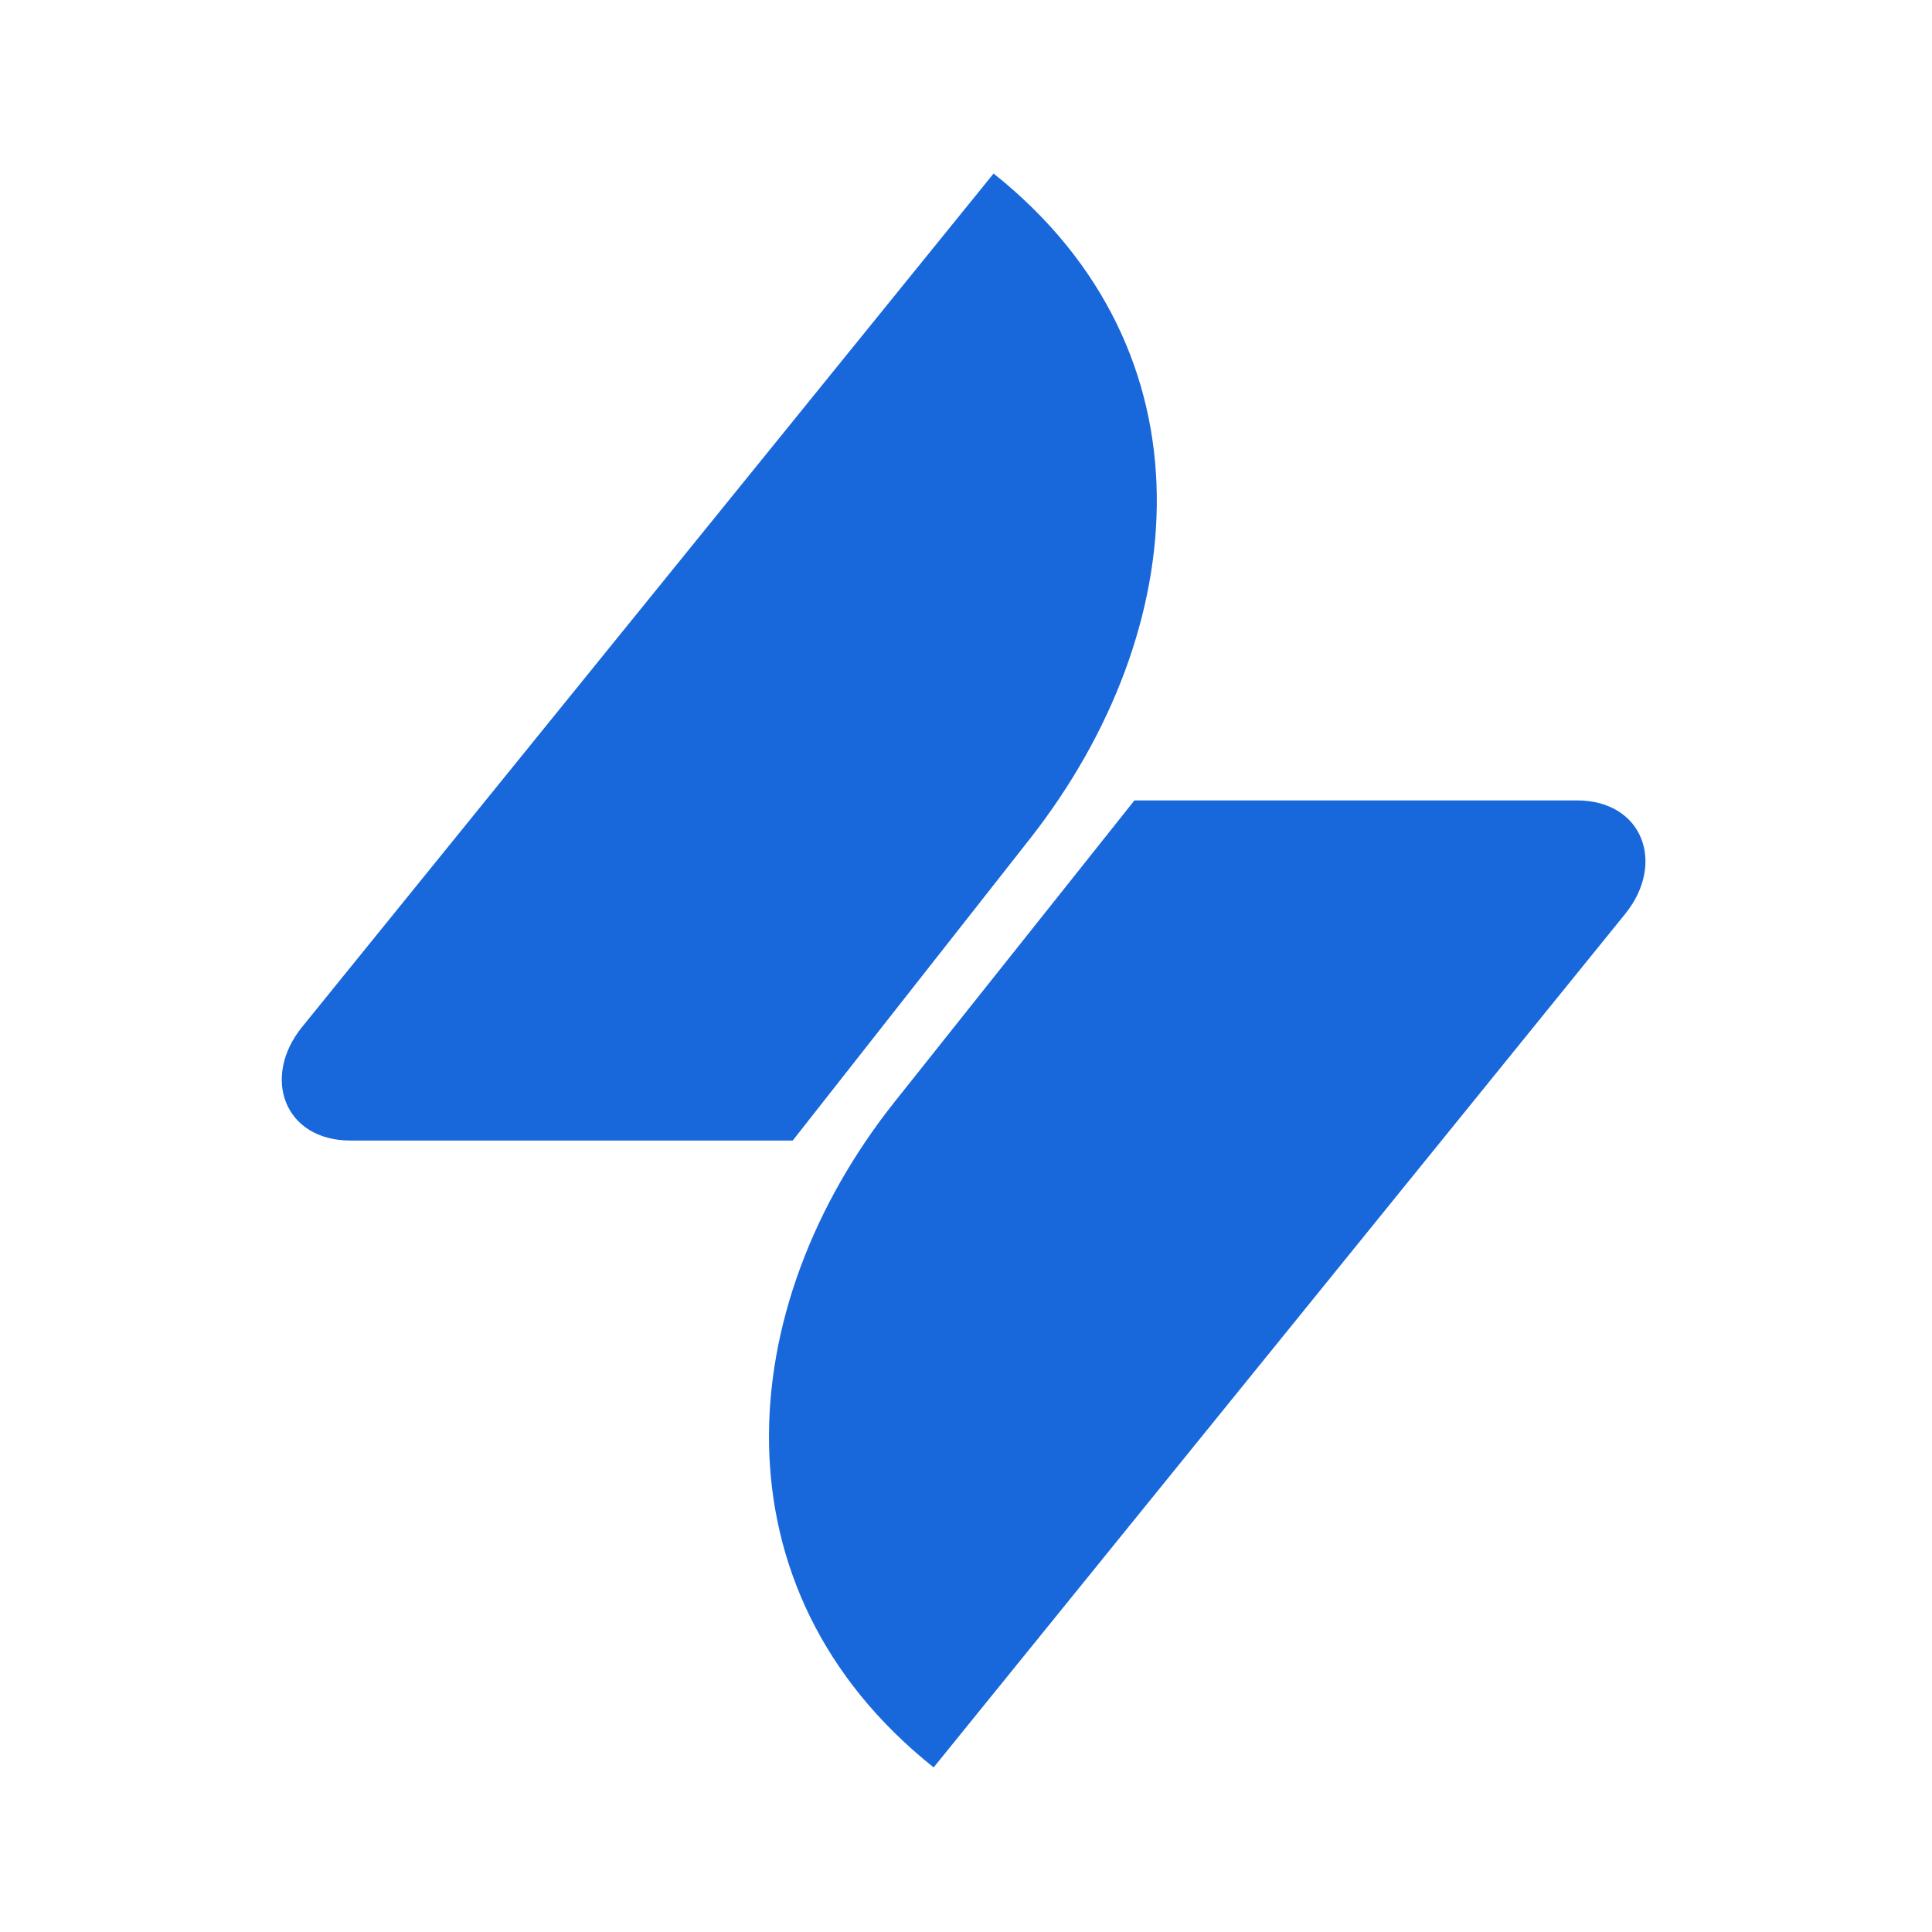 <svg fill="none" viewBox="0 0 32 32" role="img" xmlns="http://www.w3.org/2000/svg">
    <path fill="#1868DB"
        d="M18.79 13.257h7.325c1.1 0 1.476 1.046.805 1.878L15.464 29.274c-3.702-2.951-3.353-7.62-.644-11.027zm-5.66 5.634H5.806c-1.1 0-1.476-1.046-.805-1.878L16.457 2.874c3.702 2.951 3.3 7.566.617 11z" />
</svg>